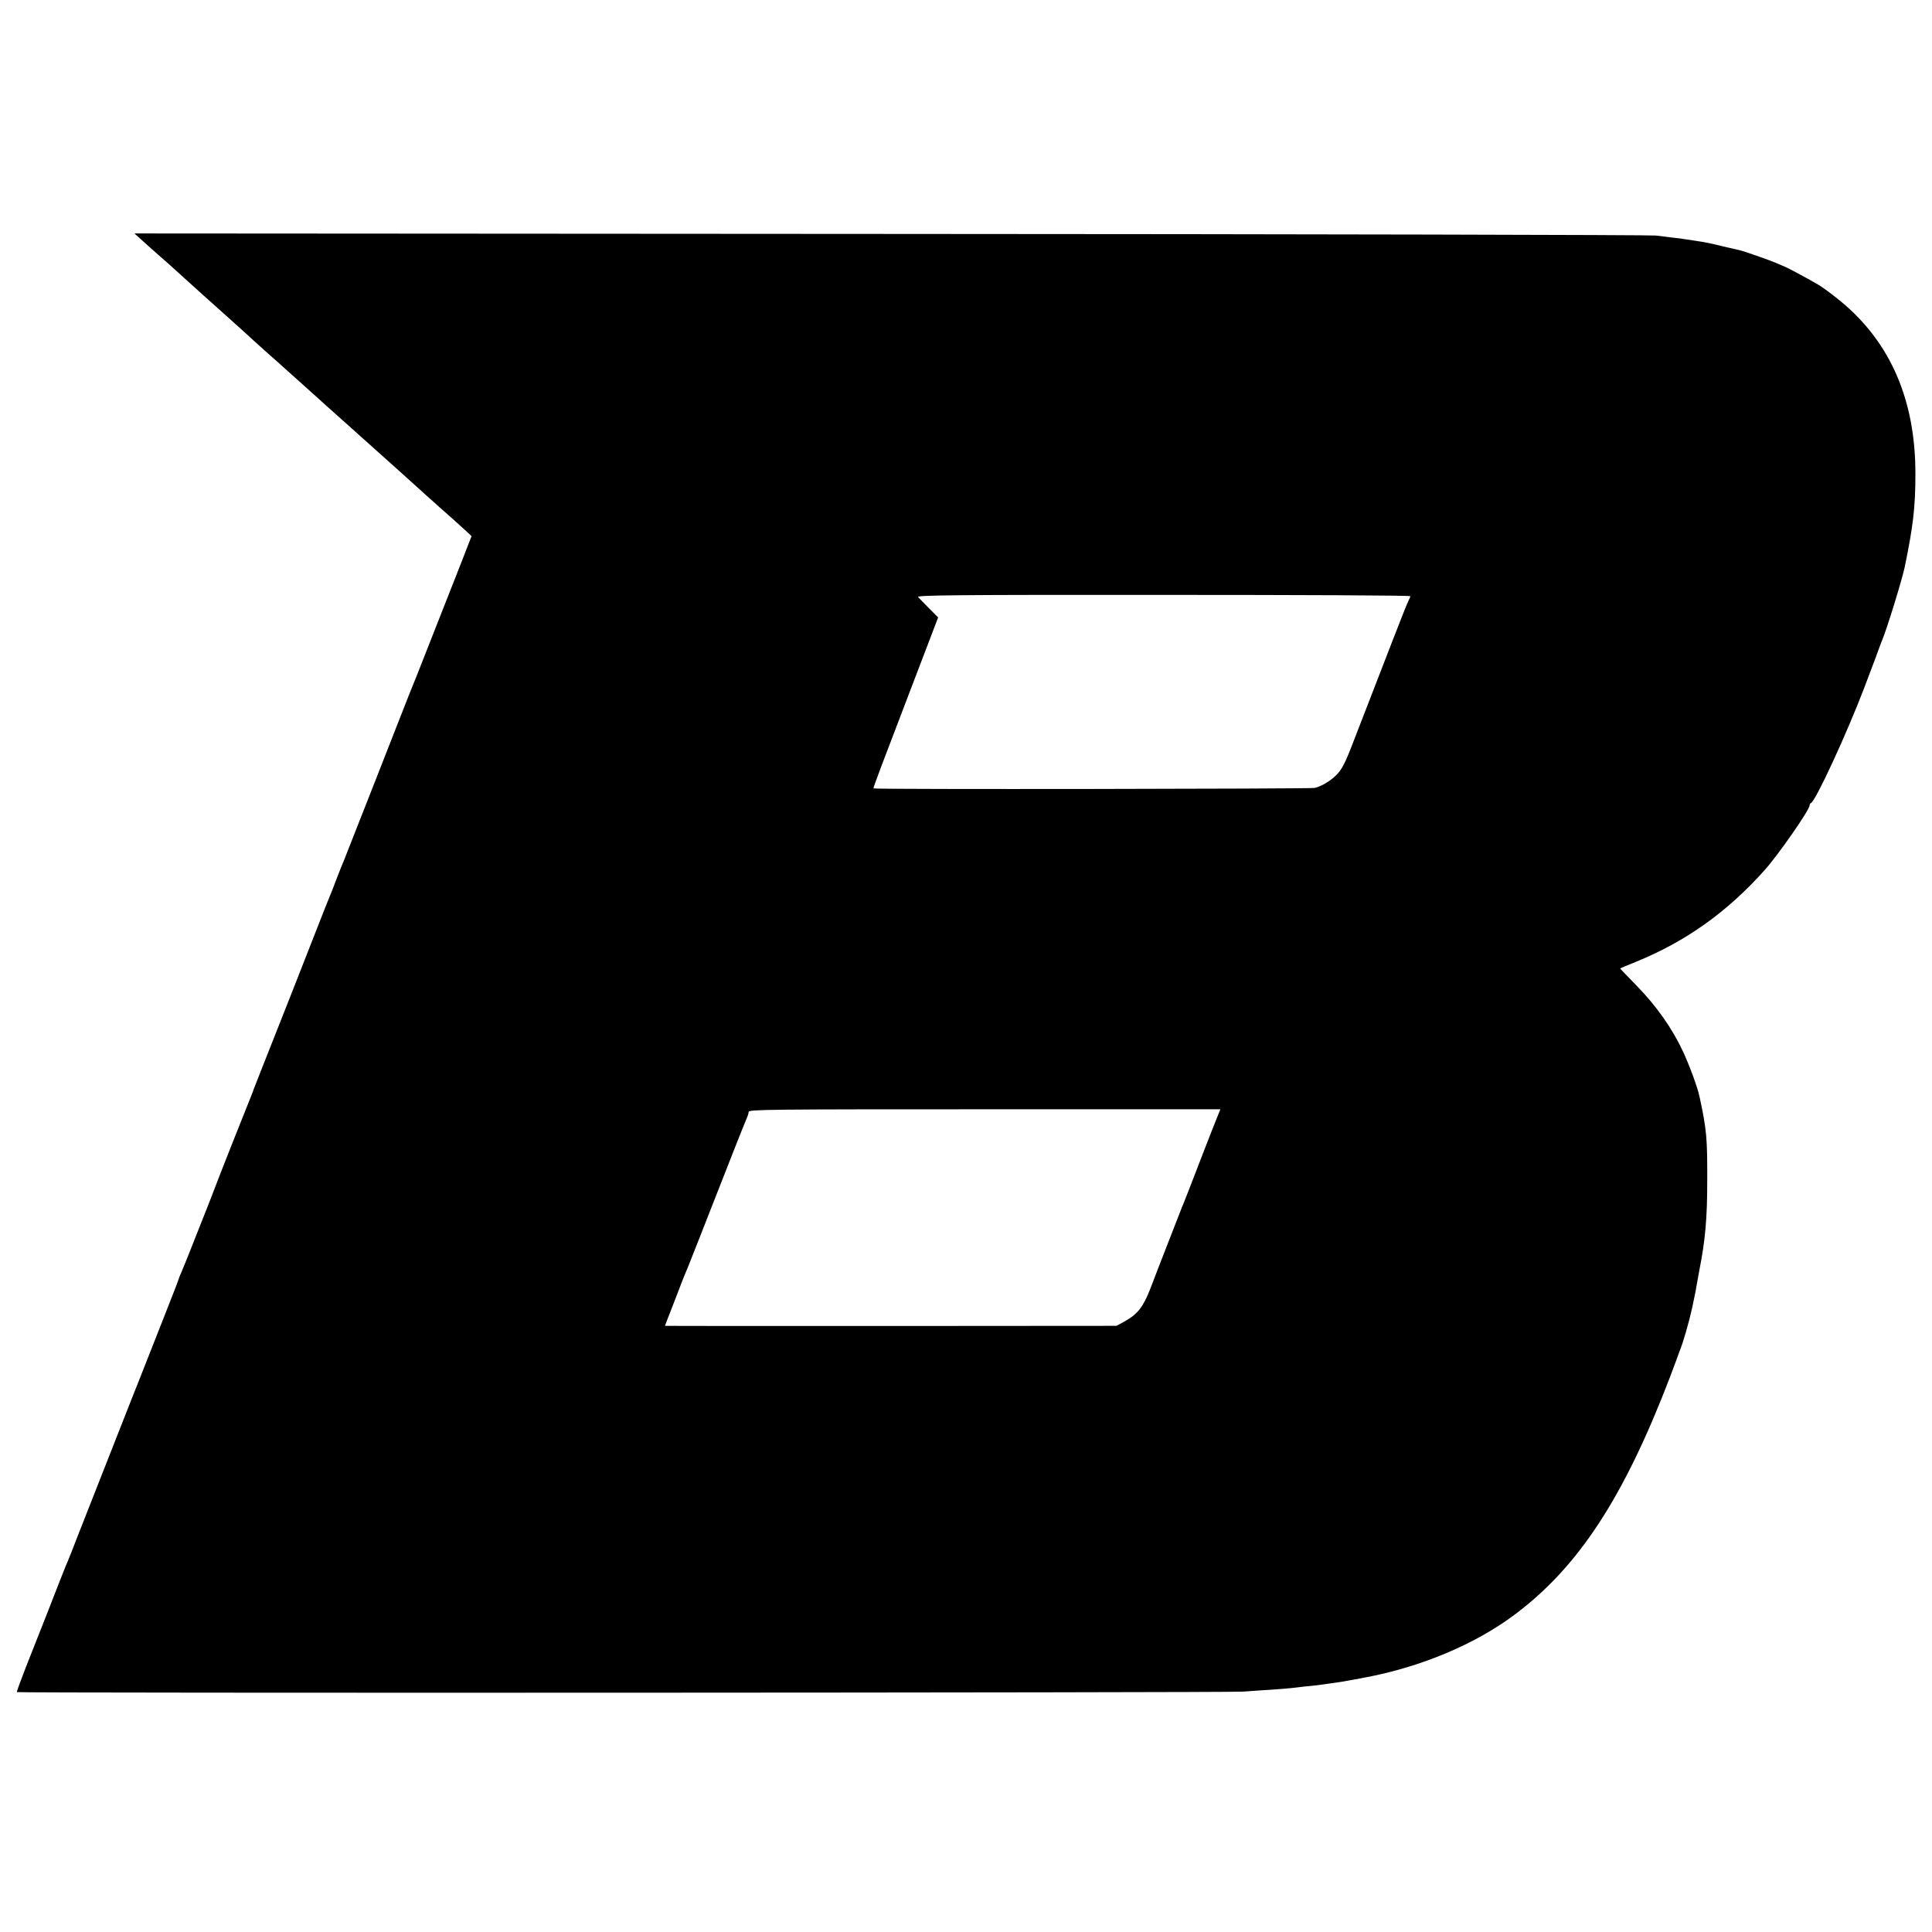 <?xml version="1.0" standalone="no"?>
<!DOCTYPE svg PUBLIC "-//W3C//DTD SVG 20010904//EN"
 "http://www.w3.org/TR/2001/REC-SVG-20010904/DTD/svg10.dtd">
<svg version="1.0" xmlns="http://www.w3.org/2000/svg"
 width="1200pt" height="1200pt" viewBox="0 0 1200 1200"
 preserveAspectRatio="xMidYMid meet">
<g transform="translate(0,1200) scale(0.1,-0.1)"
fill="#000000" stroke="none">
<path d="M865 10523 c17 -16 69 -62 115 -103 47 -41 90 -79 96 -85 6 -5 48
-44 94 -85 46 -41 88 -80 94 -85 6 -6 74 -66 151 -135 77 -69 149 -134 160
-145 12 -11 52 -47 89 -80 38 -33 78 -69 90 -80 12 -11 60 -54 106 -95 46 -41
94 -84 106 -95 30 -28 73 -66 184 -165 52 -46 100 -89 106 -95 6 -5 49 -44 95
-85 46 -41 106 -95 134 -120 27 -25 55 -49 61 -55 6 -5 48 -44 94 -85 46 -41
93 -83 104 -93 39 -34 101 -89 143 -128 l42 -39 -63 -162 c-55 -139 -106 -269
-263 -668 -14 -36 -29 -74 -34 -85 -5 -11 -47 -117 -93 -235 -46 -118 -114
-291 -151 -385 -37 -93 -92 -233 -122 -310 -30 -77 -60 -153 -67 -170 -7 -16
-28 -68 -46 -115 -17 -47 -36 -94 -41 -105 -5 -11 -47 -117 -93 -235 -82 -210
-226 -576 -329 -835 -28 -71 -52 -132 -53 -135 0 -3 -5 -16 -11 -30 -18 -43
-216 -542 -233 -590 -9 -25 -22 -56 -27 -70 -6 -14 -43 -108 -83 -210 -40
-102 -81 -204 -91 -227 -10 -23 -19 -44 -19 -47 0 -3 -42 -112 -94 -243 -52
-131 -119 -301 -149 -378 -31 -77 -99 -250 -152 -385 -111 -281 -187 -474
-240 -610 -20 -52 -40 -104 -45 -115 -4 -11 -15 -36 -23 -55 -8 -19 -54 -136
-102 -260 -49 -124 -114 -290 -146 -370 -31 -80 -56 -147 -54 -150 4 -7 7523
-4 7617 3 42 3 120 9 175 12 54 4 109 8 123 10 14 2 57 7 95 11 39 3 77 8 85
9 8 1 40 6 70 10 30 4 64 9 75 11 11 2 34 7 50 9 17 3 53 10 80 15 349 65 685
206 930 389 398 296 681 729 967 1476 27 72 51 135 52 140 2 6 6 17 9 25 22
52 58 179 77 265 21 97 24 116 35 180 3 17 7 41 10 55 36 182 49 319 49 550 1
270 -3 320 -48 529 -12 57 -62 193 -103 281 -66 141 -163 280 -285 405 -59 60
-106 110 -105 110 1 1 44 19 96 40 312 127 568 309 802 571 85 95 279 374 279
402 0 6 4 12 8 14 29 11 226 439 332 718 34 91 66 174 70 185 4 11 13 36 20
55 7 19 16 44 21 55 28 66 121 367 139 450 53 256 67 375 67 580 1 458 -154
817 -462 1072 -60 49 -114 89 -147 108 -46 27 -166 92 -188 102 -14 6 -42 19
-64 28 -44 19 -201 74 -231 81 -11 2 -56 13 -100 23 -85 21 -111 26 -184 37
-25 4 -53 8 -61 9 -9 2 -40 6 -70 9 -30 4 -77 10 -105 13 -27 4 -2165 9 -4750
10 l-4700 3 30 -27z m7895 -2226 c0 -4 -5 -15 -10 -25 -6 -9 -51 -123 -101
-252 -50 -129 -118 -305 -151 -390 -33 -85 -75 -193 -93 -240 -49 -128 -72
-174 -108 -207 -37 -36 -90 -67 -131 -77 -26 -6 -2736 -10 -2741 -3 -3 2 57
160 230 612 49 127 107 280 130 340 l42 110 -57 57 c-31 31 -61 63 -68 70 -9
11 238 14 1524 13 844 0 1534 -3 1534 -8z m-1195 -3224 c-9 -21 -59 -148 -111
-283 -52 -135 -98 -254 -103 -265 -5 -11 -16 -38 -24 -60 -9 -22 -45 -114 -80
-205 -35 -91 -82 -210 -102 -264 -44 -113 -79 -158 -157 -202 l-53 -29 -1402
-1 c-772 0 -1403 0 -1403 1 0 0 18 48 41 106 22 57 52 133 65 169 14 36 30 74
35 85 4 11 42 106 83 210 174 446 268 682 281 712 8 17 15 38 15 47 0 15 129
16 1465 16 l1465 0 -15 -37z"/>
</g>
</svg>
